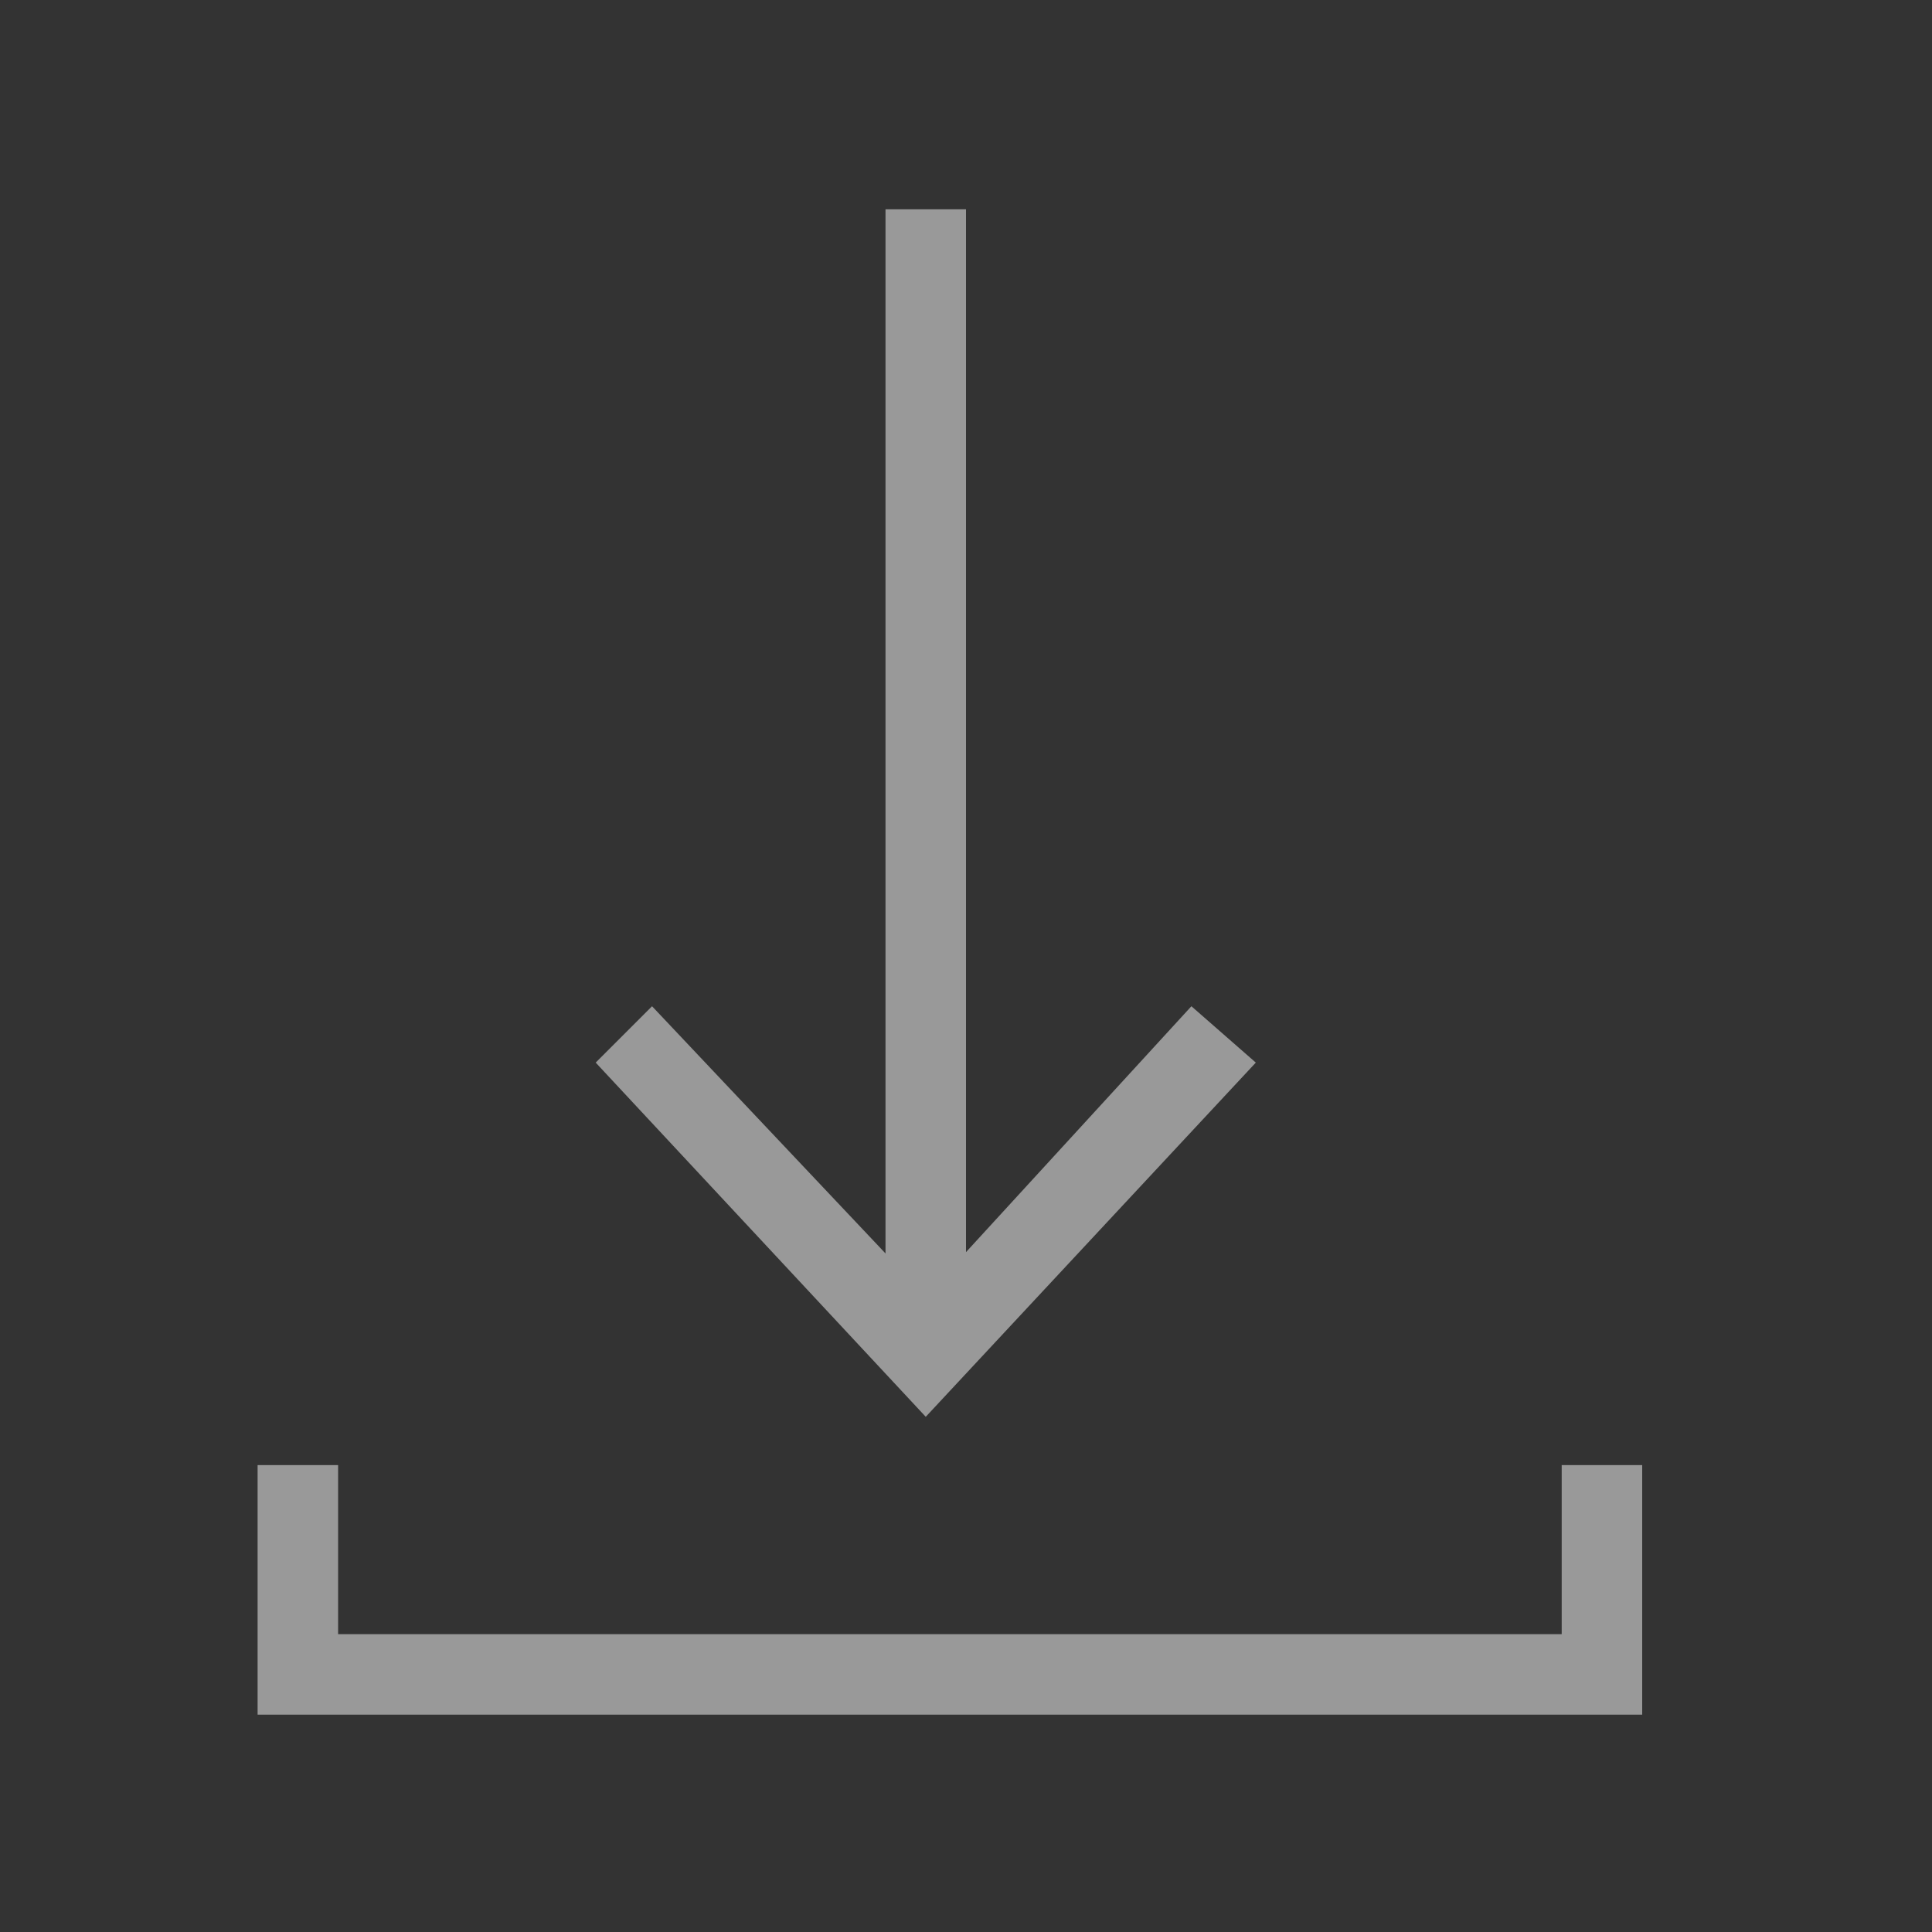 <?xml version="1.0" encoding="utf-8"?>
<!-- Generator: Adobe Illustrator 23.0.3, SVG Export Plug-In . SVG Version: 6.00 Build 0)  -->
<svg version="1.1" xmlns="http://www.w3.org/2000/svg" xmlns:xlink="http://www.w3.org/1999/xlink" x="0px" y="0px"
	 viewBox="0 0 24 24" style="enable-background:new 0 0 24 24;" xml:space="preserve">
<rect x="0" y="0" width="24" height="24" fill="#333333" stroke="none"/>
<style type="text/css">
	.st0{opacity:0.5;}
	.st1{fill:none;stroke:#FFFFFF;stroke-miterlimit:10;}
	.st2{fill:#FFFFFF;}
	.st3{display:none;}
	.st4{display:inline;}
</style>
<g id="Calque_1">
	<title>user, interface, ui, web, Arrange, layer, layers</title>
	<title>user, interface, ui, web, Arrange, layer, layers</title>
	<g class="st0">
		<g>
			<g>
				<line class="st1" x1="11.5" y1="2.6" x2="11.5" y2="16.5"/>
				<g>
					<polygon class="st2" points="7.4,13.2 8.1,12.5 11.5,16.1 14.8,12.5 15.6,13.2 11.5,17.6 					"/>
				</g>
			</g>
		</g>
		<polyline class="st1" points="19.9,18.2 19.9,20.8 3.7,20.8 3.7,18.2 		"/>
	</g>
</g>
<g id="Calque_2" class="st3">
	<g class="st4">
		<path d="M12,13c-0.1,0-0.3,0-0.4-0.1l-9-4C2.1,8.7,1.9,8.1,2.1,7.6c0.1-0.2,0.3-0.4,0.5-0.5l9-4c0.3-0.1,0.6-0.1,0.8,0l9,4
			c0.5,0.2,0.7,0.8,0.5,1.3c-0.1,0.2-0.3,0.4-0.5,0.5l-9,4C12.3,13,12.1,13,12,13z M5.5,8l6.5,2.9L18.5,8L12,5.1L5.5,8z M12.5,16.9
			l9-4c0.5-0.3,0.7-0.9,0.4-1.4c-0.2-0.4-0.8-0.6-1.2-0.5L12,14.9l-8.6-3.8c-0.5-0.2-1.1,0.1-1.3,0.6c-0.2,0.5,0,1,0.5,1.2l9,4
			C11.9,17,12.1,17,12.5,16.9L12.5,16.9z M12.5,20.9l9-4c0.5-0.3,0.7-0.9,0.4-1.4c-0.2-0.4-0.8-0.6-1.2-0.5L12,18.9l-8.6-3.8
			c-0.5-0.2-1.1,0.1-1.3,0.6c-0.2,0.5,0,1,0.5,1.2l9,4C11.9,21,12.1,21,12.5,20.9L12.5,20.9z"/>
	</g>
</g>
</svg>
